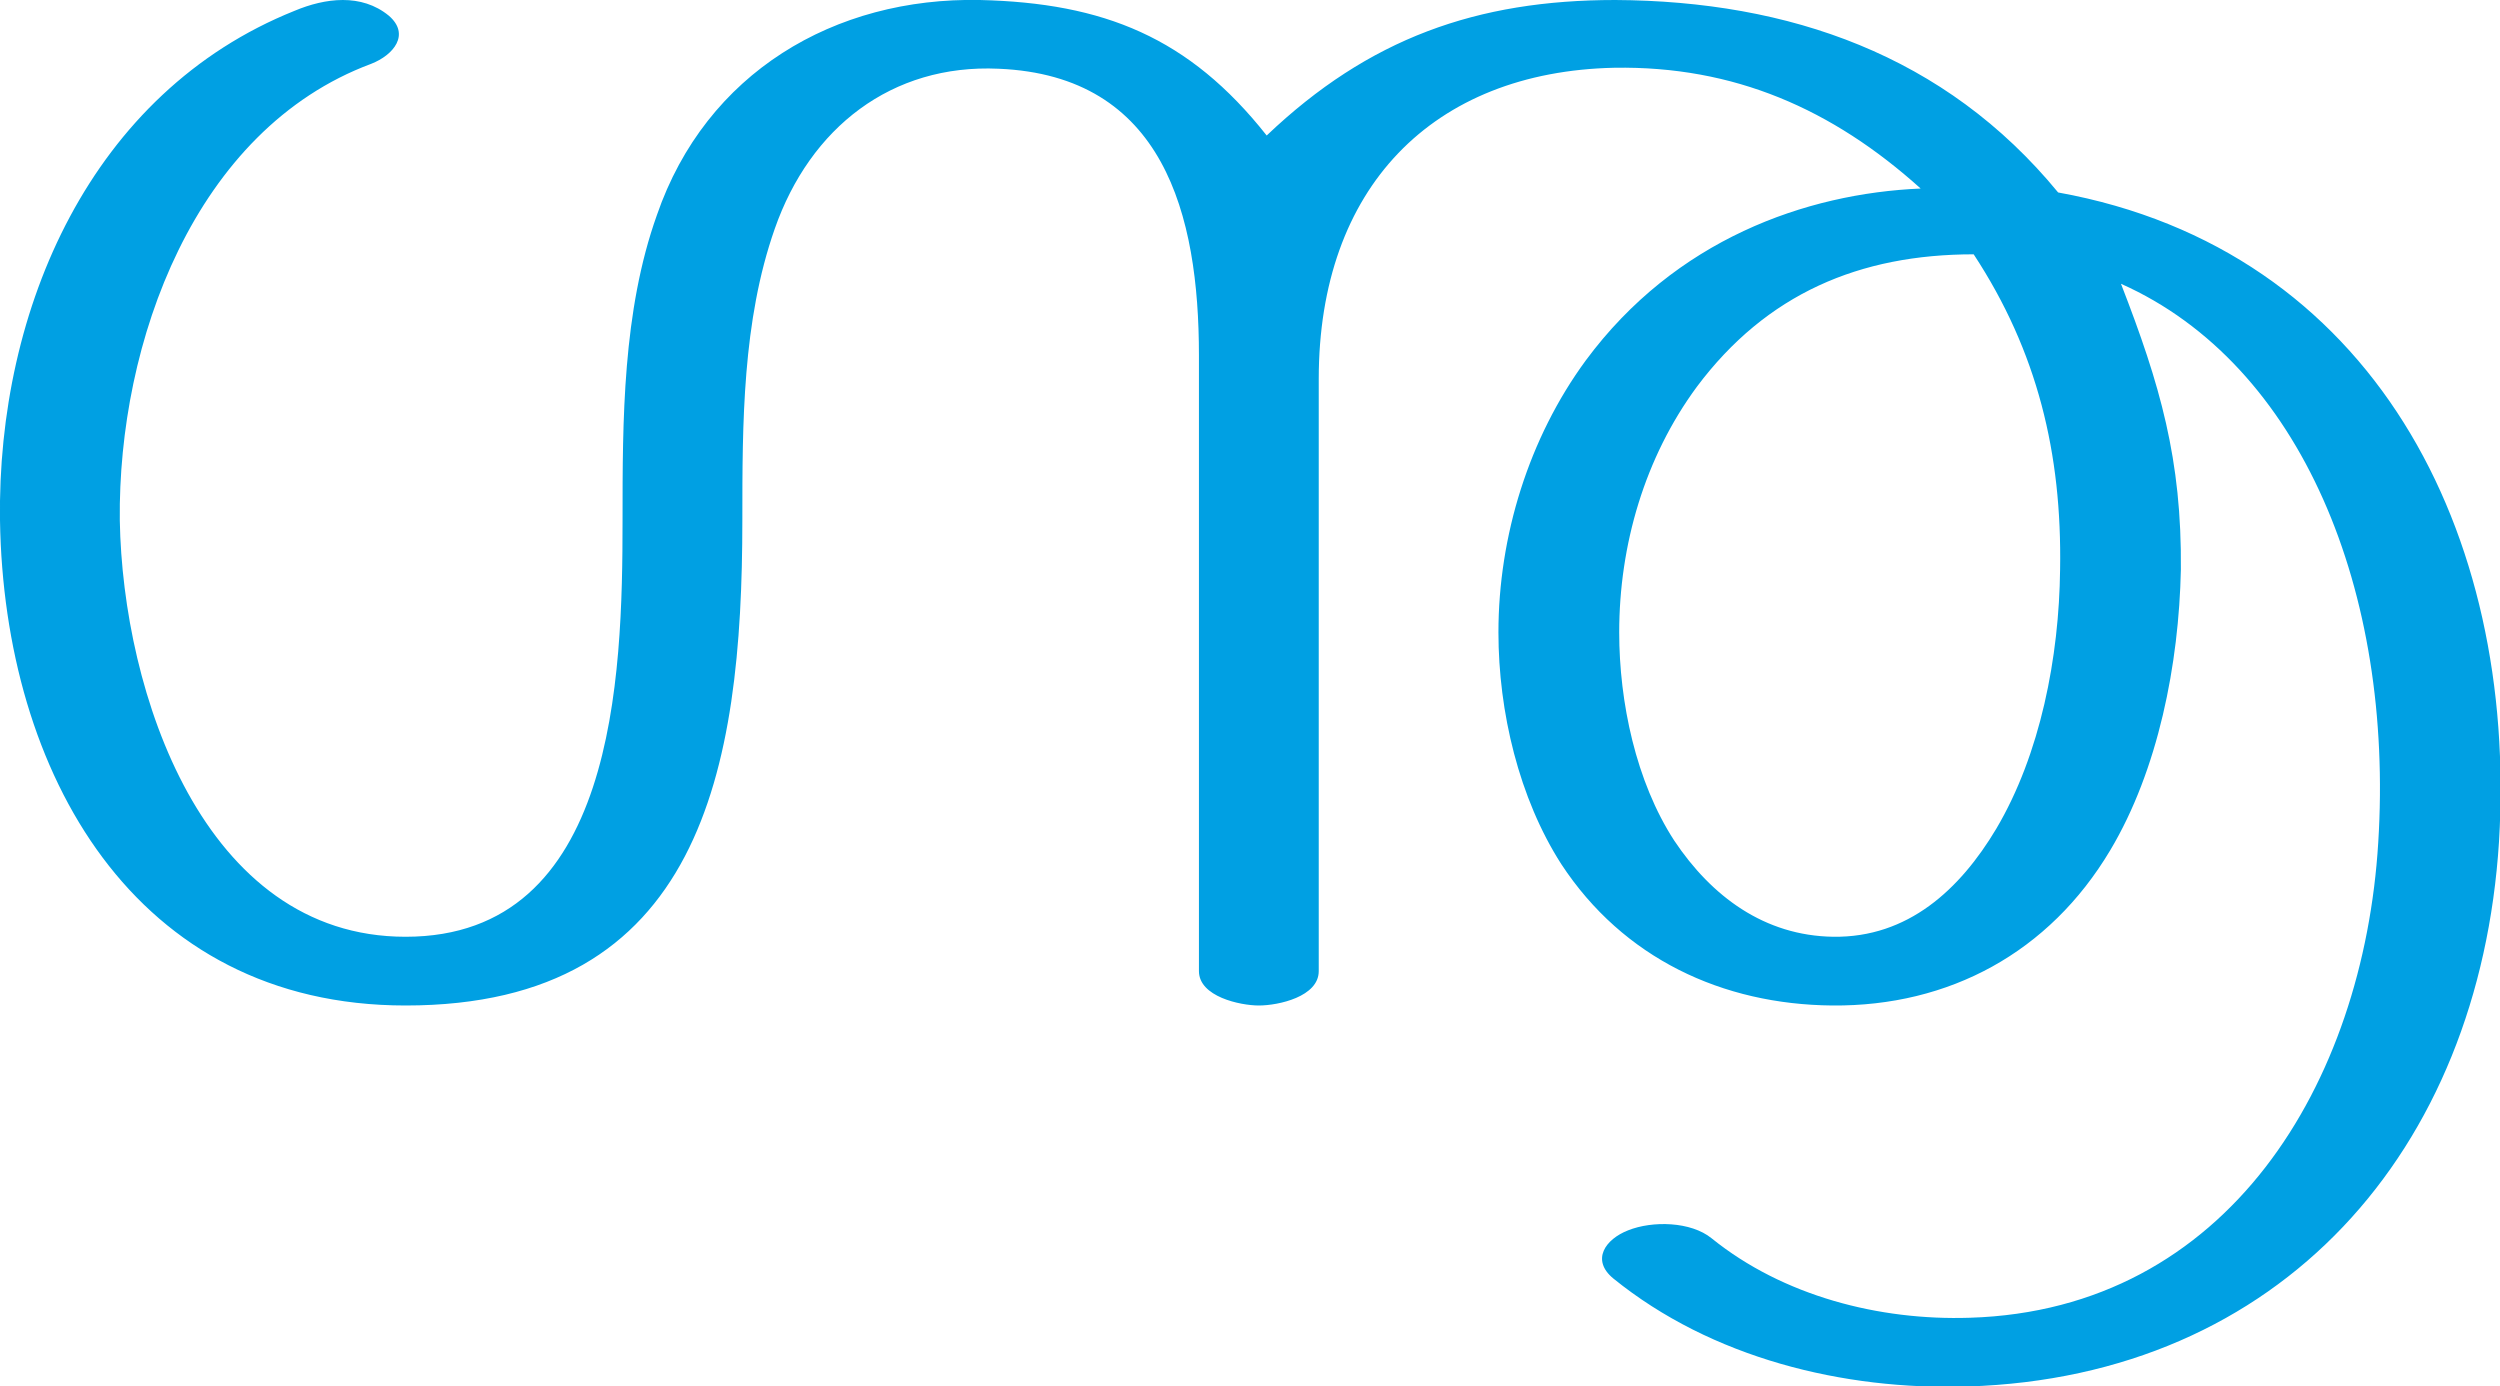 <?xml version="1.0" encoding="UTF-8"?>
<!DOCTYPE svg PUBLIC "-//W3C//DTD SVG 1.1//EN" "http://www.w3.org/Graphics/SVG/1.1/DTD/svg11.dtd">
<!-- Creator: CorelDRAW X8 -->
<svg xmlns="http://www.w3.org/2000/svg" xml:space="preserve" width="2546px" height="1412px" version="1.1" style="shape-rendering:geometricPrecision; text-rendering:geometricPrecision; image-rendering:optimizeQuality; fill-rule:evenodd; clip-rule:evenodd"
viewBox="0 0 2546 1412"
 xmlns:xlink="http://www.w3.org/1999/xlink">
 <defs>
  <style type="text/css">
   <![CDATA[
    .fil0 {fill:#00A0E3;fill-rule:nonzero}
   ]]>
  </style>
 </defs>
 <g id="Layer_x0020_1">
  <path class="fil0" d="M2096 196c-115,-140 -274,-195 -451,-196 -141,0 -251,39 -355,138 -79,-100 -166,-135 -292,-138 -148,-3 -279,74 -329,219 -35,98 -35,209 -35,311 0,160 -7,424 -221,424 -206,0 -288,-249 -291,-424 -2,-181 76,-398 256,-465 23,-9 40,-30 18,-49 -28,-23 -65,-18 -96,-5 -207,83 -303,303 -300,519 4,257 137,494 413,494 301,0 343,-240 343,-494 0,-99 0,-203 33,-297 36,-103 119,-168 228,-163 168,7 204,148 204,292l0 627c0,26 42,35 61,35 20,0 61,-9 61,-35l0 -603c0,-195 116,-313 301,-317 122,-2 222,42 312,123 -117,5 -250,52 -341,175 -58,79 -89,179 -89,277 0,81 21,169 64,236 63,96 164,143 276,144 119,1 221,-54 283,-158 49,-82 70,-190 72,-286 1,-112 -21,-188 -61,-291 184,82 278,314 262,569 -15,245 -153,476 -416,484 -92,3 -190,-22 -263,-81 -21,-17 -60,-18 -85,-8 -23,9 -38,30 -15,49 100,81 234,114 361,110 318,-10 521,-239 541,-555 19,-314 -128,-603 -449,-661zm-86 63c65,99 90,203 88,321 -1,89 -20,188 -65,264 -37,62 -90,111 -166,110 -70,-1 -124,-41 -162,-98 -39,-60 -56,-141 -56,-212 0,-89 26,-178 79,-250 71,-95 166,-135 282,-135z"/>
 </g>
</svg>
